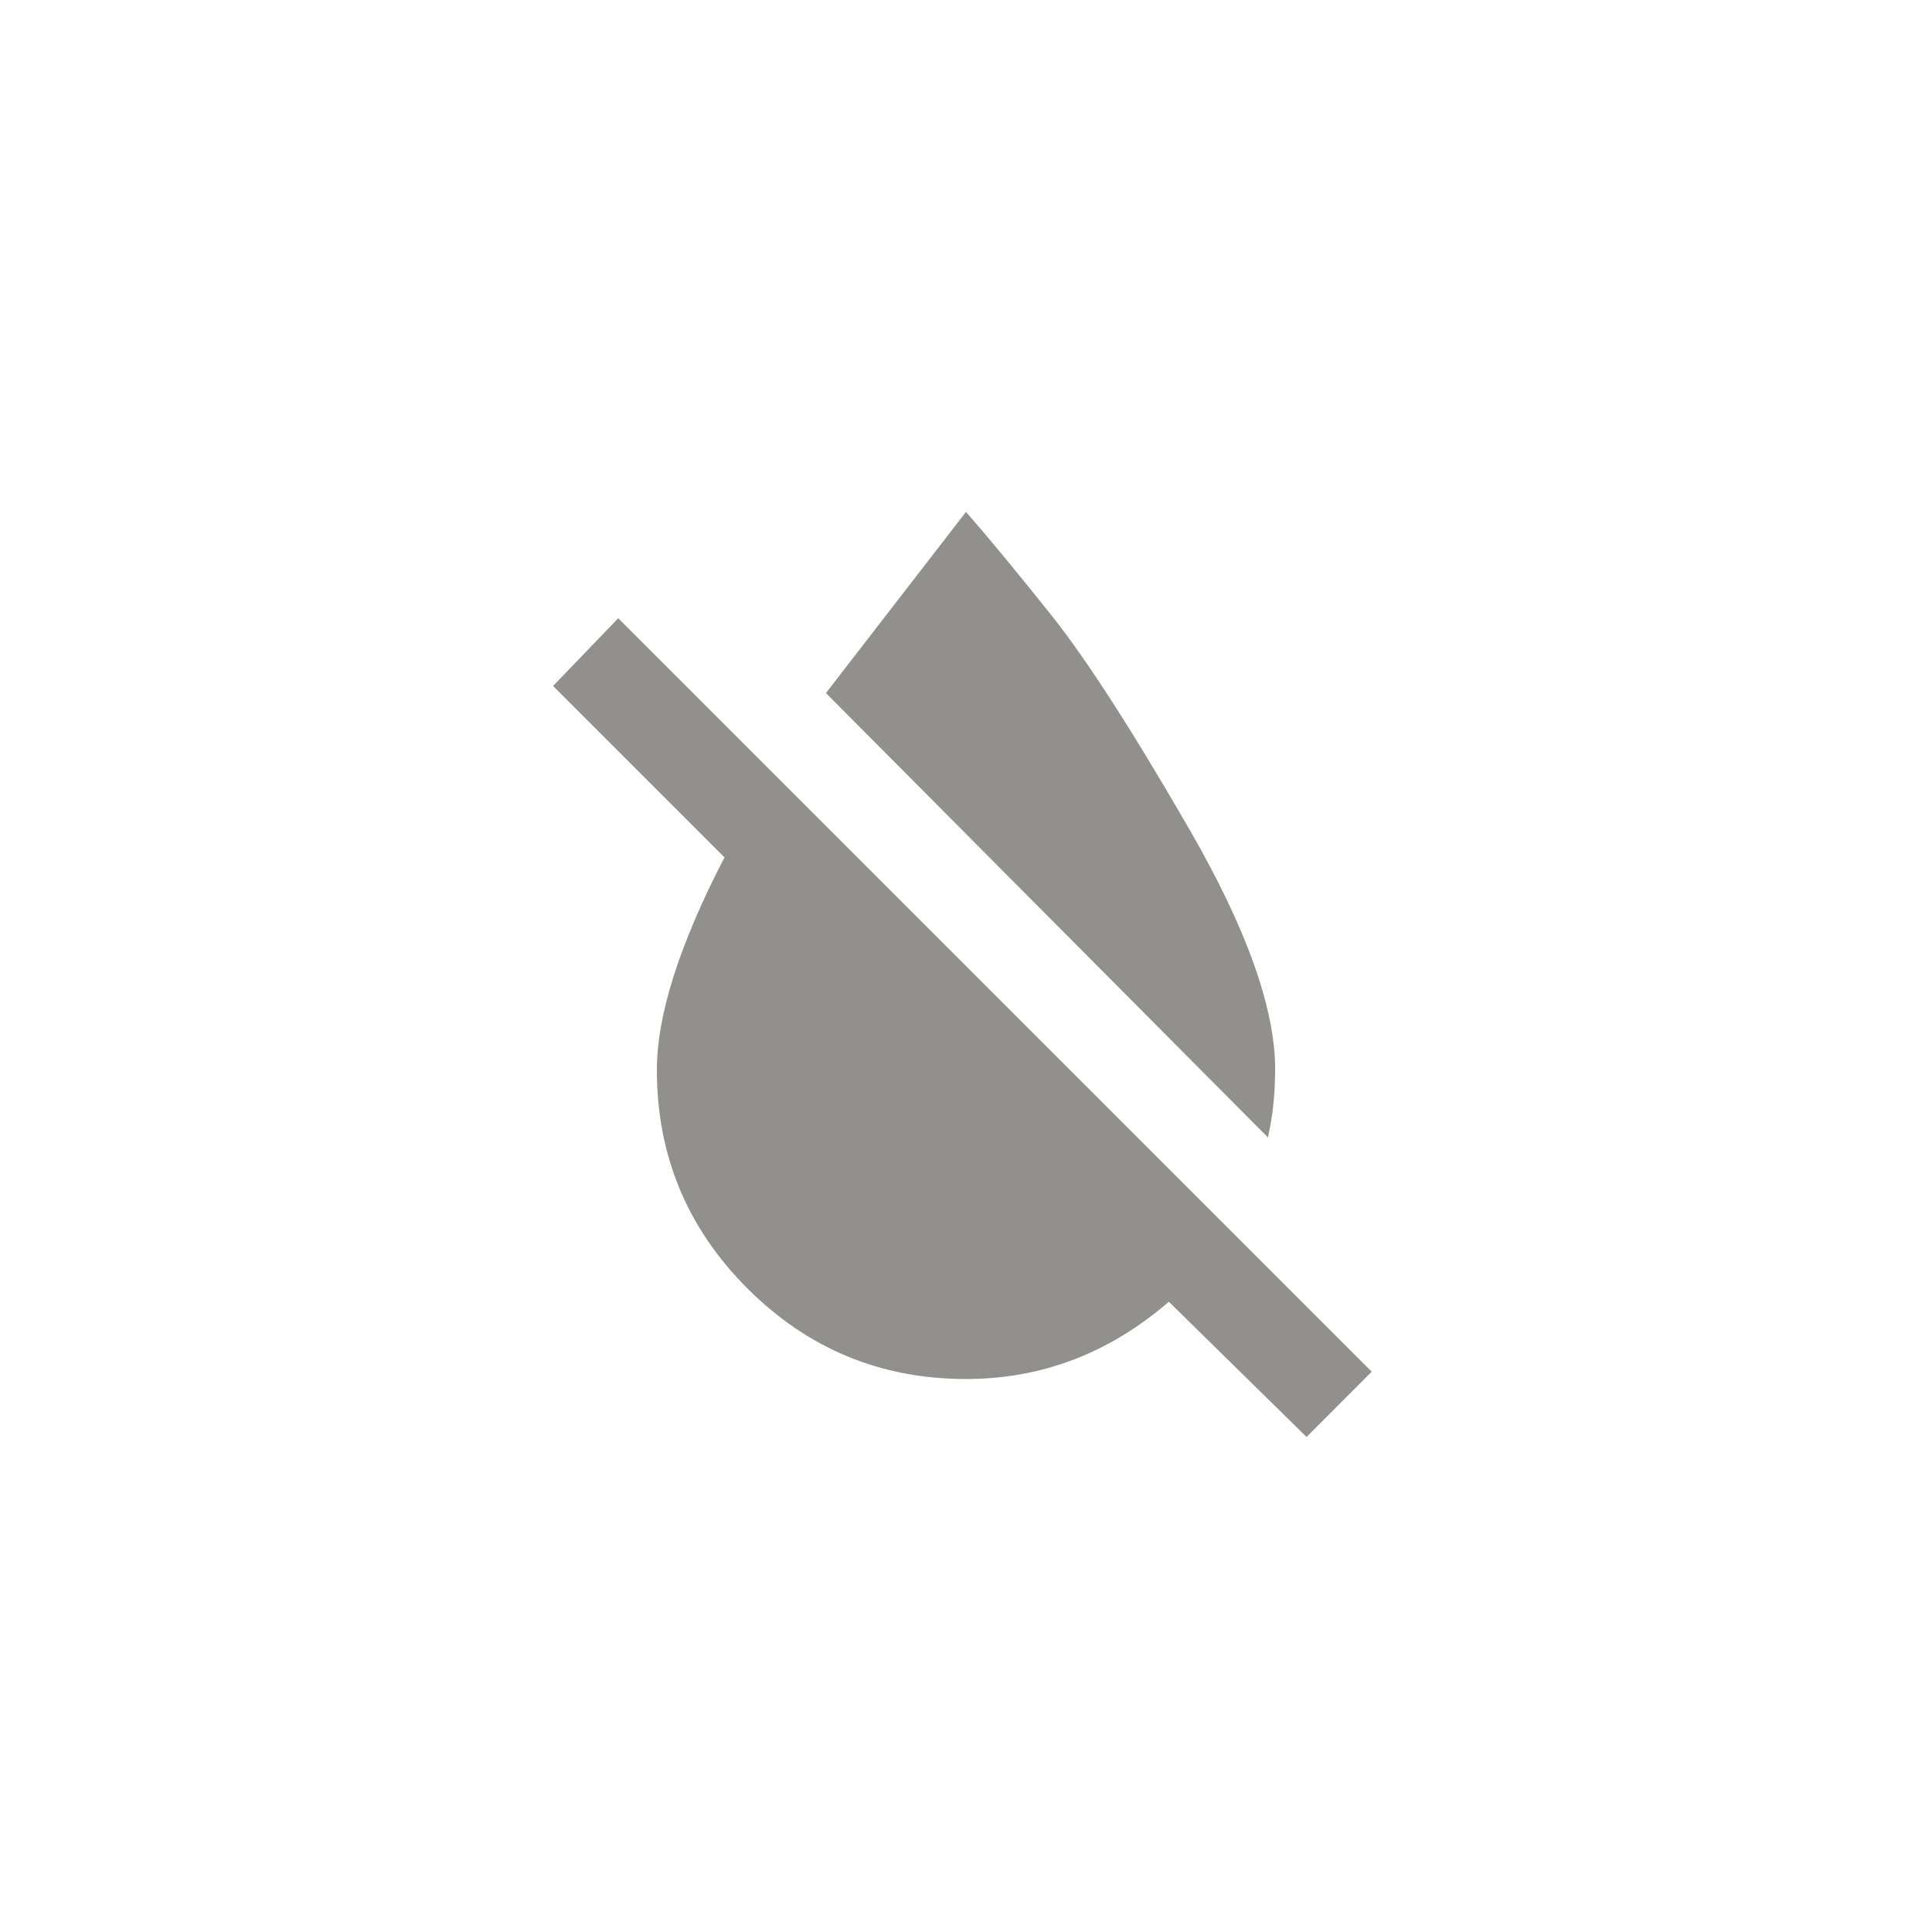 <!-- Generated by IcoMoon.io -->
<svg version="1.1" xmlns="http://www.w3.org/2000/svg" width="40" height="40" viewBox="0 0 40 40">
<title>mt-format_color_reset</title>
<path fill="#91908d" d="M12.8 12.8l15.6 15.6-1.349 1.351-2.851-2.8q-1.851 1.6-4.2 1.6-2.649 0-4.525-1.875t-1.875-4.525q0-1.7 1.4-4.4l-3.549-3.549zM26.4 22.149q0 0.751-0.149 1.4l-9.151-9.2 2.9-3.751q0.7 0.8 1.775 2.149t2.851 4.425 1.775 4.975z"></path>
</svg>
